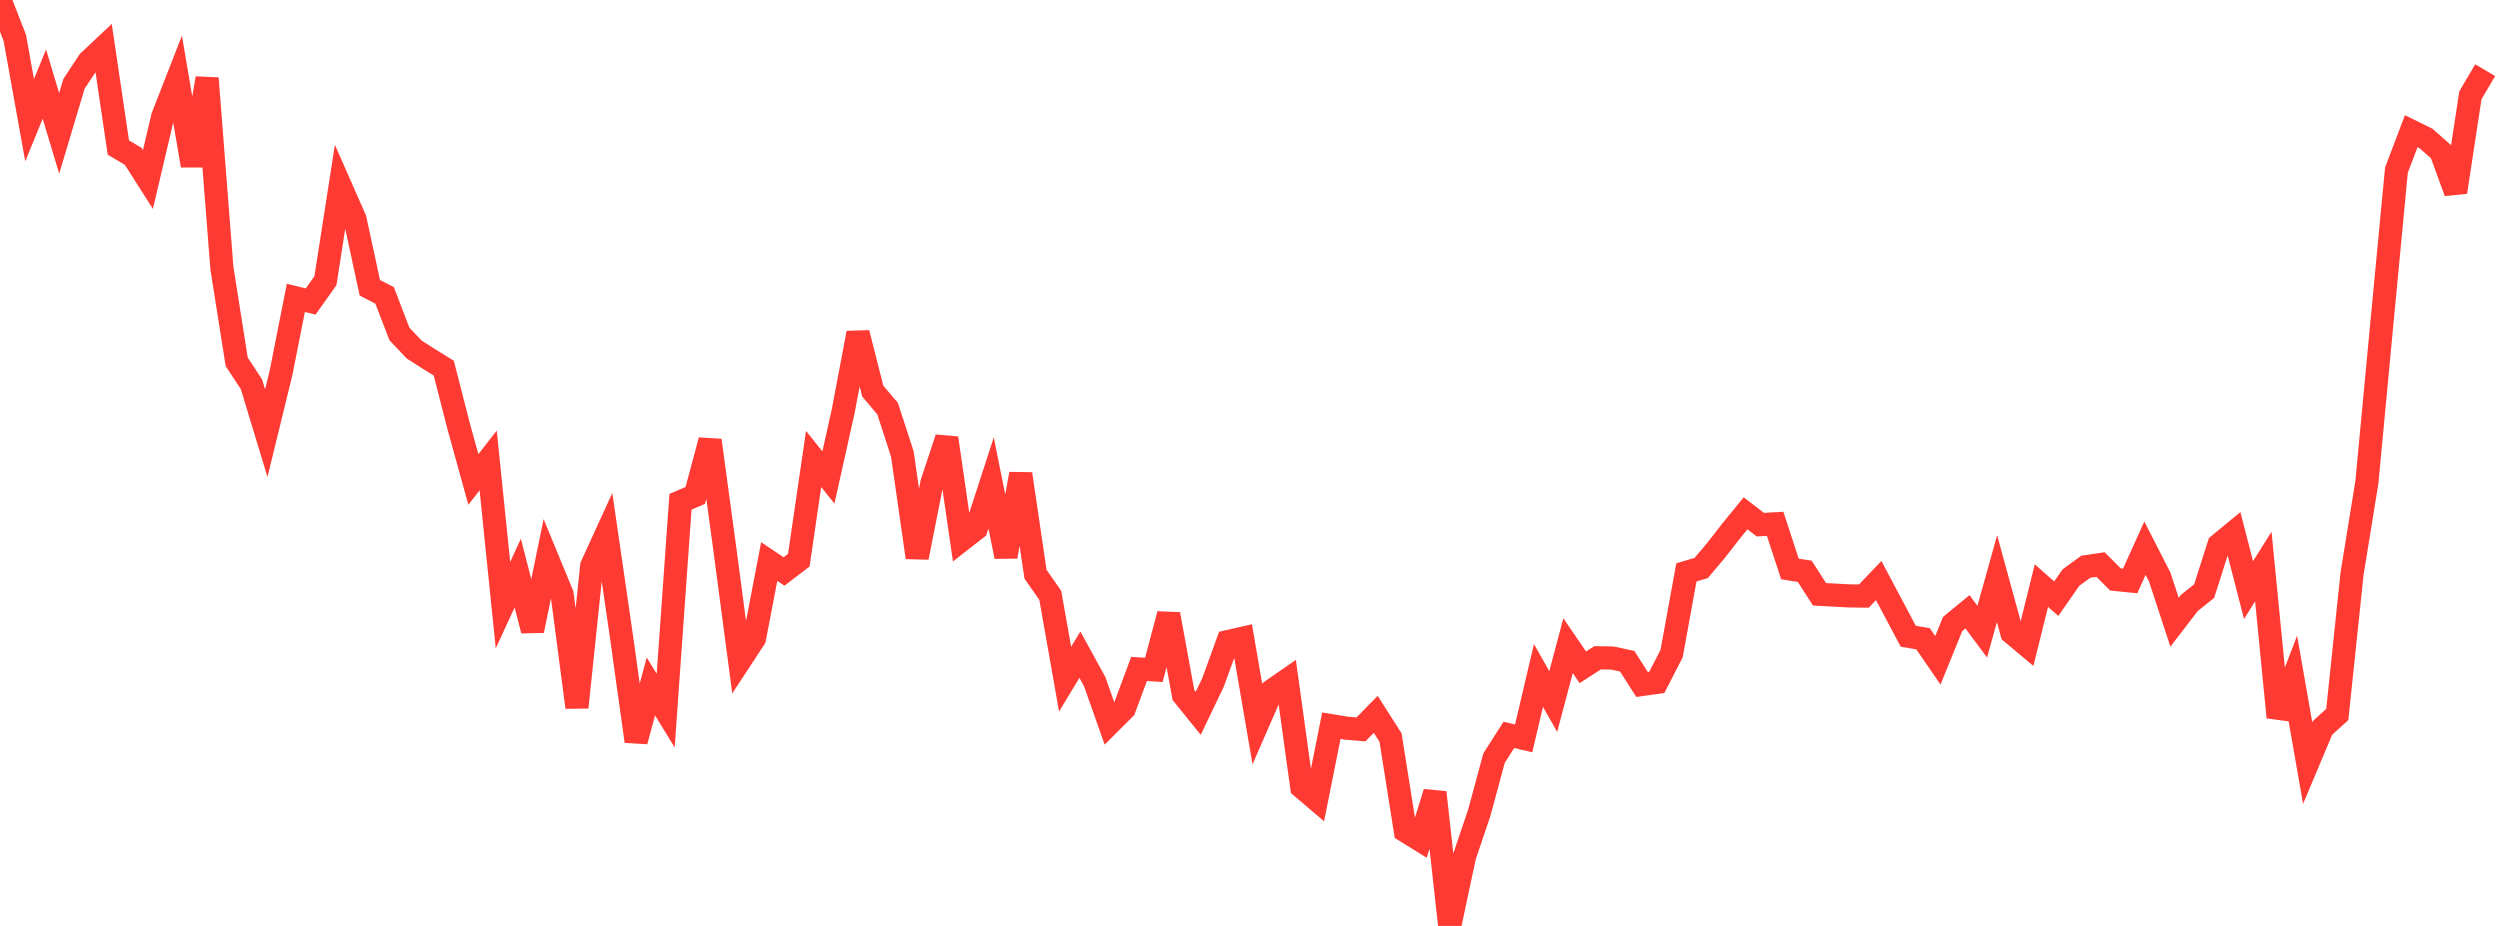 <?xml version="1.0" standalone="no"?>
<!DOCTYPE svg PUBLIC "-//W3C//DTD SVG 1.1//EN" "http://www.w3.org/Graphics/SVG/1.1/DTD/svg11.dtd">

<svg width="135" height="50" viewBox="0 0 135 50" preserveAspectRatio="none" 
  xmlns="http://www.w3.org/2000/svg"
  xmlns:xlink="http://www.w3.org/1999/xlink">


<polyline points="0.0, 0.0 0.799, 2.042 1.598, 6.489 2.396, 4.542 3.195, 7.202 3.994, 4.53 4.793, 3.317 5.592, 2.565 6.391, 7.966 7.189, 8.439 7.988, 9.694 8.787, 6.297 9.586, 4.252 10.385, 8.943 11.183, 4.225 11.982, 14.475 12.781, 19.535 13.58, 20.756 14.379, 23.39 15.178, 20.122 15.976, 16.086 16.775, 16.281 17.574, 15.156 18.373, 10.026 19.172, 11.84 19.97, 15.539 20.769, 15.952 21.568, 18.032 22.367, 18.876 23.166, 19.387 23.964, 19.881 24.763, 23.001 25.562, 25.891 26.361, 24.864 27.16, 32.676 27.959, 30.947 28.757, 34.051 29.556, 30.157 30.355, 32.095 31.154, 38.197 31.953, 30.552 32.751, 28.809 33.55, 34.309 34.349, 40.028 35.148, 37.069 35.947, 38.372 36.746, 27.095 37.544, 26.755 38.343, 23.778 39.142, 29.657 39.941, 35.697 40.74, 34.479 41.538, 30.323 42.337, 30.859 43.136, 30.25 43.935, 24.784 44.734, 25.785 45.533, 22.201 46.331, 17.981 47.13, 21.122 47.929, 22.062 48.728, 24.519 49.527, 30.105 50.325, 26.072 51.124, 23.657 51.923, 29.164 52.722, 28.54 53.521, 26.08 54.32, 30.057 55.118, 25.59 55.917, 31.005 56.716, 32.152 57.515, 36.676 58.314, 35.352 59.112, 36.805 59.911, 39.068 60.71, 38.271 61.509, 36.124 62.308, 36.173 63.107, 33.166 63.905, 37.529 64.704, 38.518 65.503, 36.852 66.302, 34.648 67.101, 34.465 67.899, 39.109 68.698, 37.278 69.497, 36.726 70.296, 42.505 71.095, 43.185 71.893, 39.187 72.692, 39.319 73.491, 39.388 74.29, 38.576 75.089, 39.826 75.888, 44.868 76.686, 45.363 77.485, 42.789 78.284, 50.0 79.083, 46.249 79.882, 43.884 80.68, 40.935 81.479, 39.683 82.278, 39.872 83.077, 36.476 83.876, 37.883 84.675, 34.865 85.473, 36.035 86.272, 35.52 87.071, 35.533 87.87, 35.707 88.669, 36.961 89.467, 36.85 90.266, 35.296 91.065, 30.908 91.864, 30.673 92.663, 29.724 93.462, 28.699 94.26, 27.719 95.059, 28.332 95.858, 28.287 96.657, 30.723 97.456, 30.85 98.254, 32.092 99.053, 32.136 99.852, 32.178 100.651, 32.188 101.45, 31.35 102.249, 32.857 103.047, 34.358 103.846, 34.494 104.645, 35.657 105.444, 33.693 106.243, 33.036 107.041, 34.11 107.84, 31.249 108.639, 34.17 109.438, 34.839 110.237, 31.623 111.036, 32.329 111.834, 31.186 112.633, 30.603 113.432, 30.486 114.231, 31.29 115.03, 31.37 115.828, 29.603 116.627, 31.165 117.426, 33.601 118.225, 32.559 119.024, 31.919 119.822, 29.417 120.621, 28.758 121.42, 31.865 122.219, 30.594 123.018, 38.732 123.817, 36.655 124.615, 41.208 125.414, 39.308 126.213, 38.582 127.012, 30.971 127.811, 26.043 128.609, 17.583 129.408, 9.185 130.207, 7.083 131.006, 7.478 131.805, 8.184 132.604, 10.373 133.402, 5.144 134.201, 3.789" fill="none" stroke="#ff3a33" stroke-width="1.25"/>

</svg>